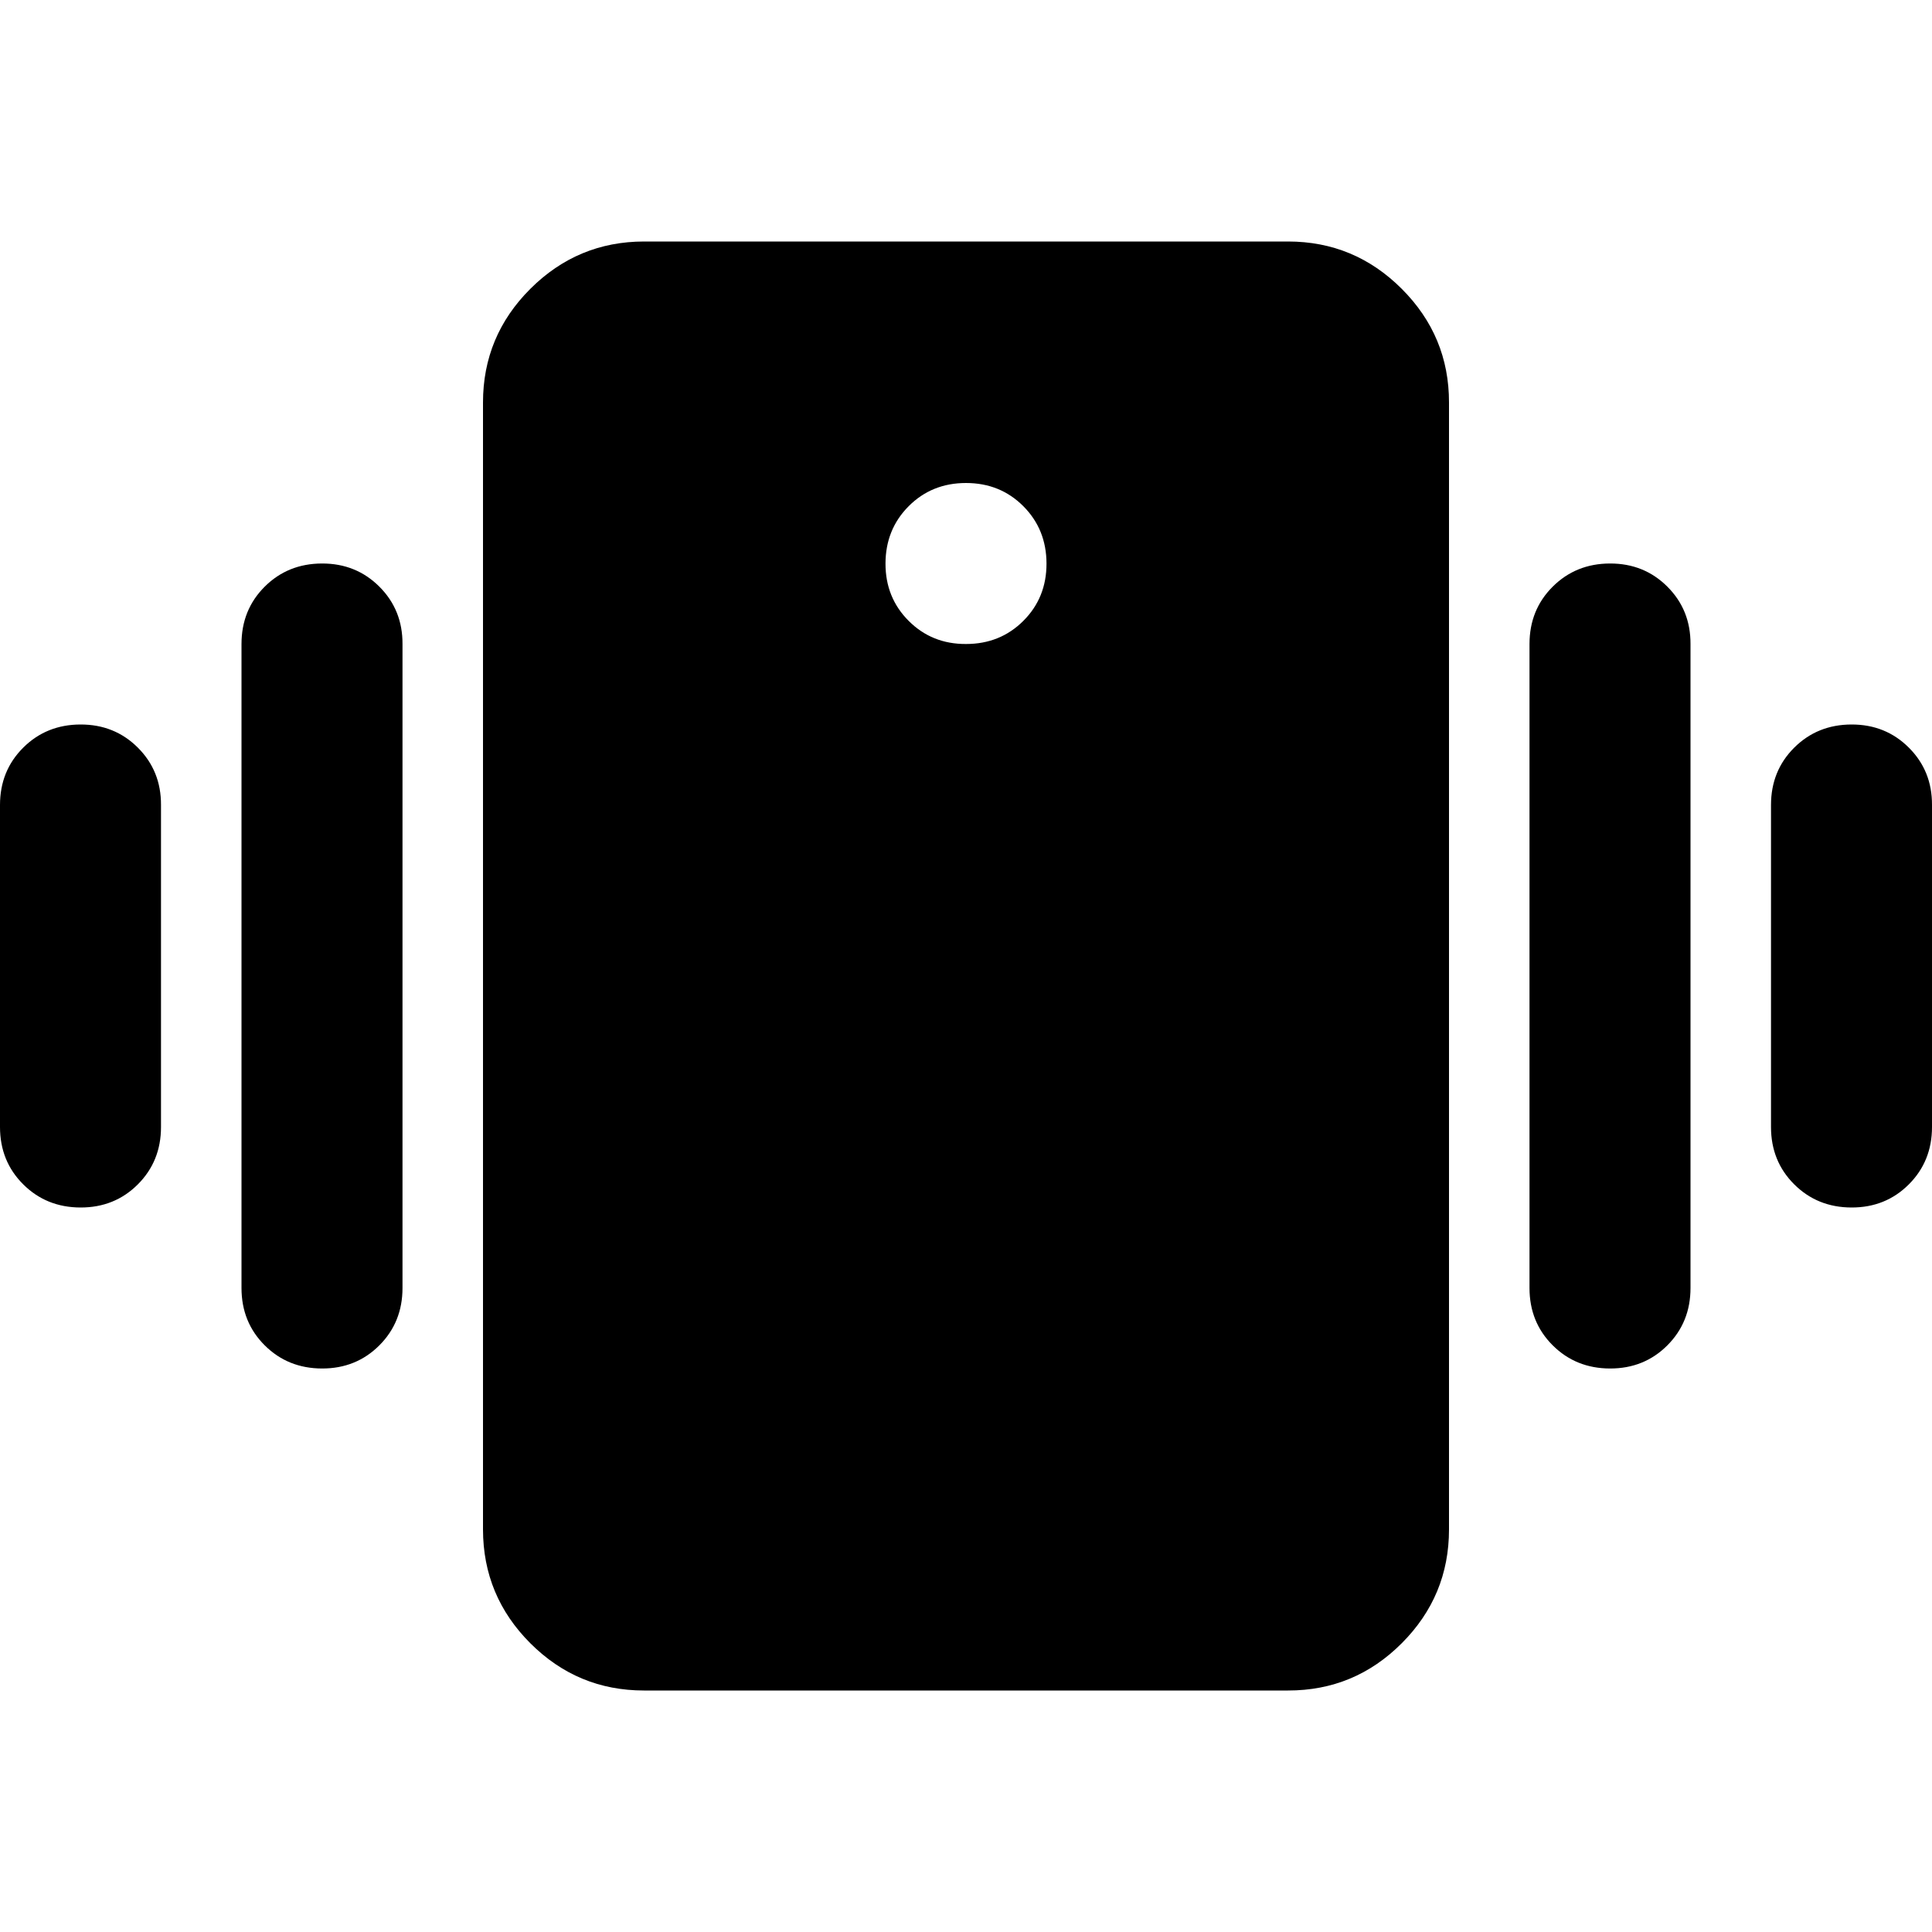 <svg xmlns="http://www.w3.org/2000/svg" viewBox="0 0 24 24" width="24" height="24"><path fill="currentColor" d="M8 21q-.825 0-1.412-.587T6 19V5q0-.825.588-1.412T8 3h8q.825 0 1.413.588T18 5v14q0 .825-.587 1.413T16 21zm4-13q.425 0 .713-.288T13 7t-.288-.712T12 6t-.712.288T11 7t.288.713T12 8M0 14v-4q0-.425.288-.712T1 9t.713.288T2 10v4q0 .425-.288.713T1 15t-.712-.288T0 14m3 2V8q0-.425.288-.712T4 7t.713.288T5 8v8q0 .425-.288.713T4 17t-.712-.288T3 16m19-2v-4q0-.425.288-.712T23 9t.713.288T24 10v4q0 .425-.288.713T23 15t-.712-.288T22 14m-3 2V8q0-.425.288-.712T20 7t.713.288T21 8v8q0 .425-.288.713T20 17t-.712-.288T19 16"/></svg>